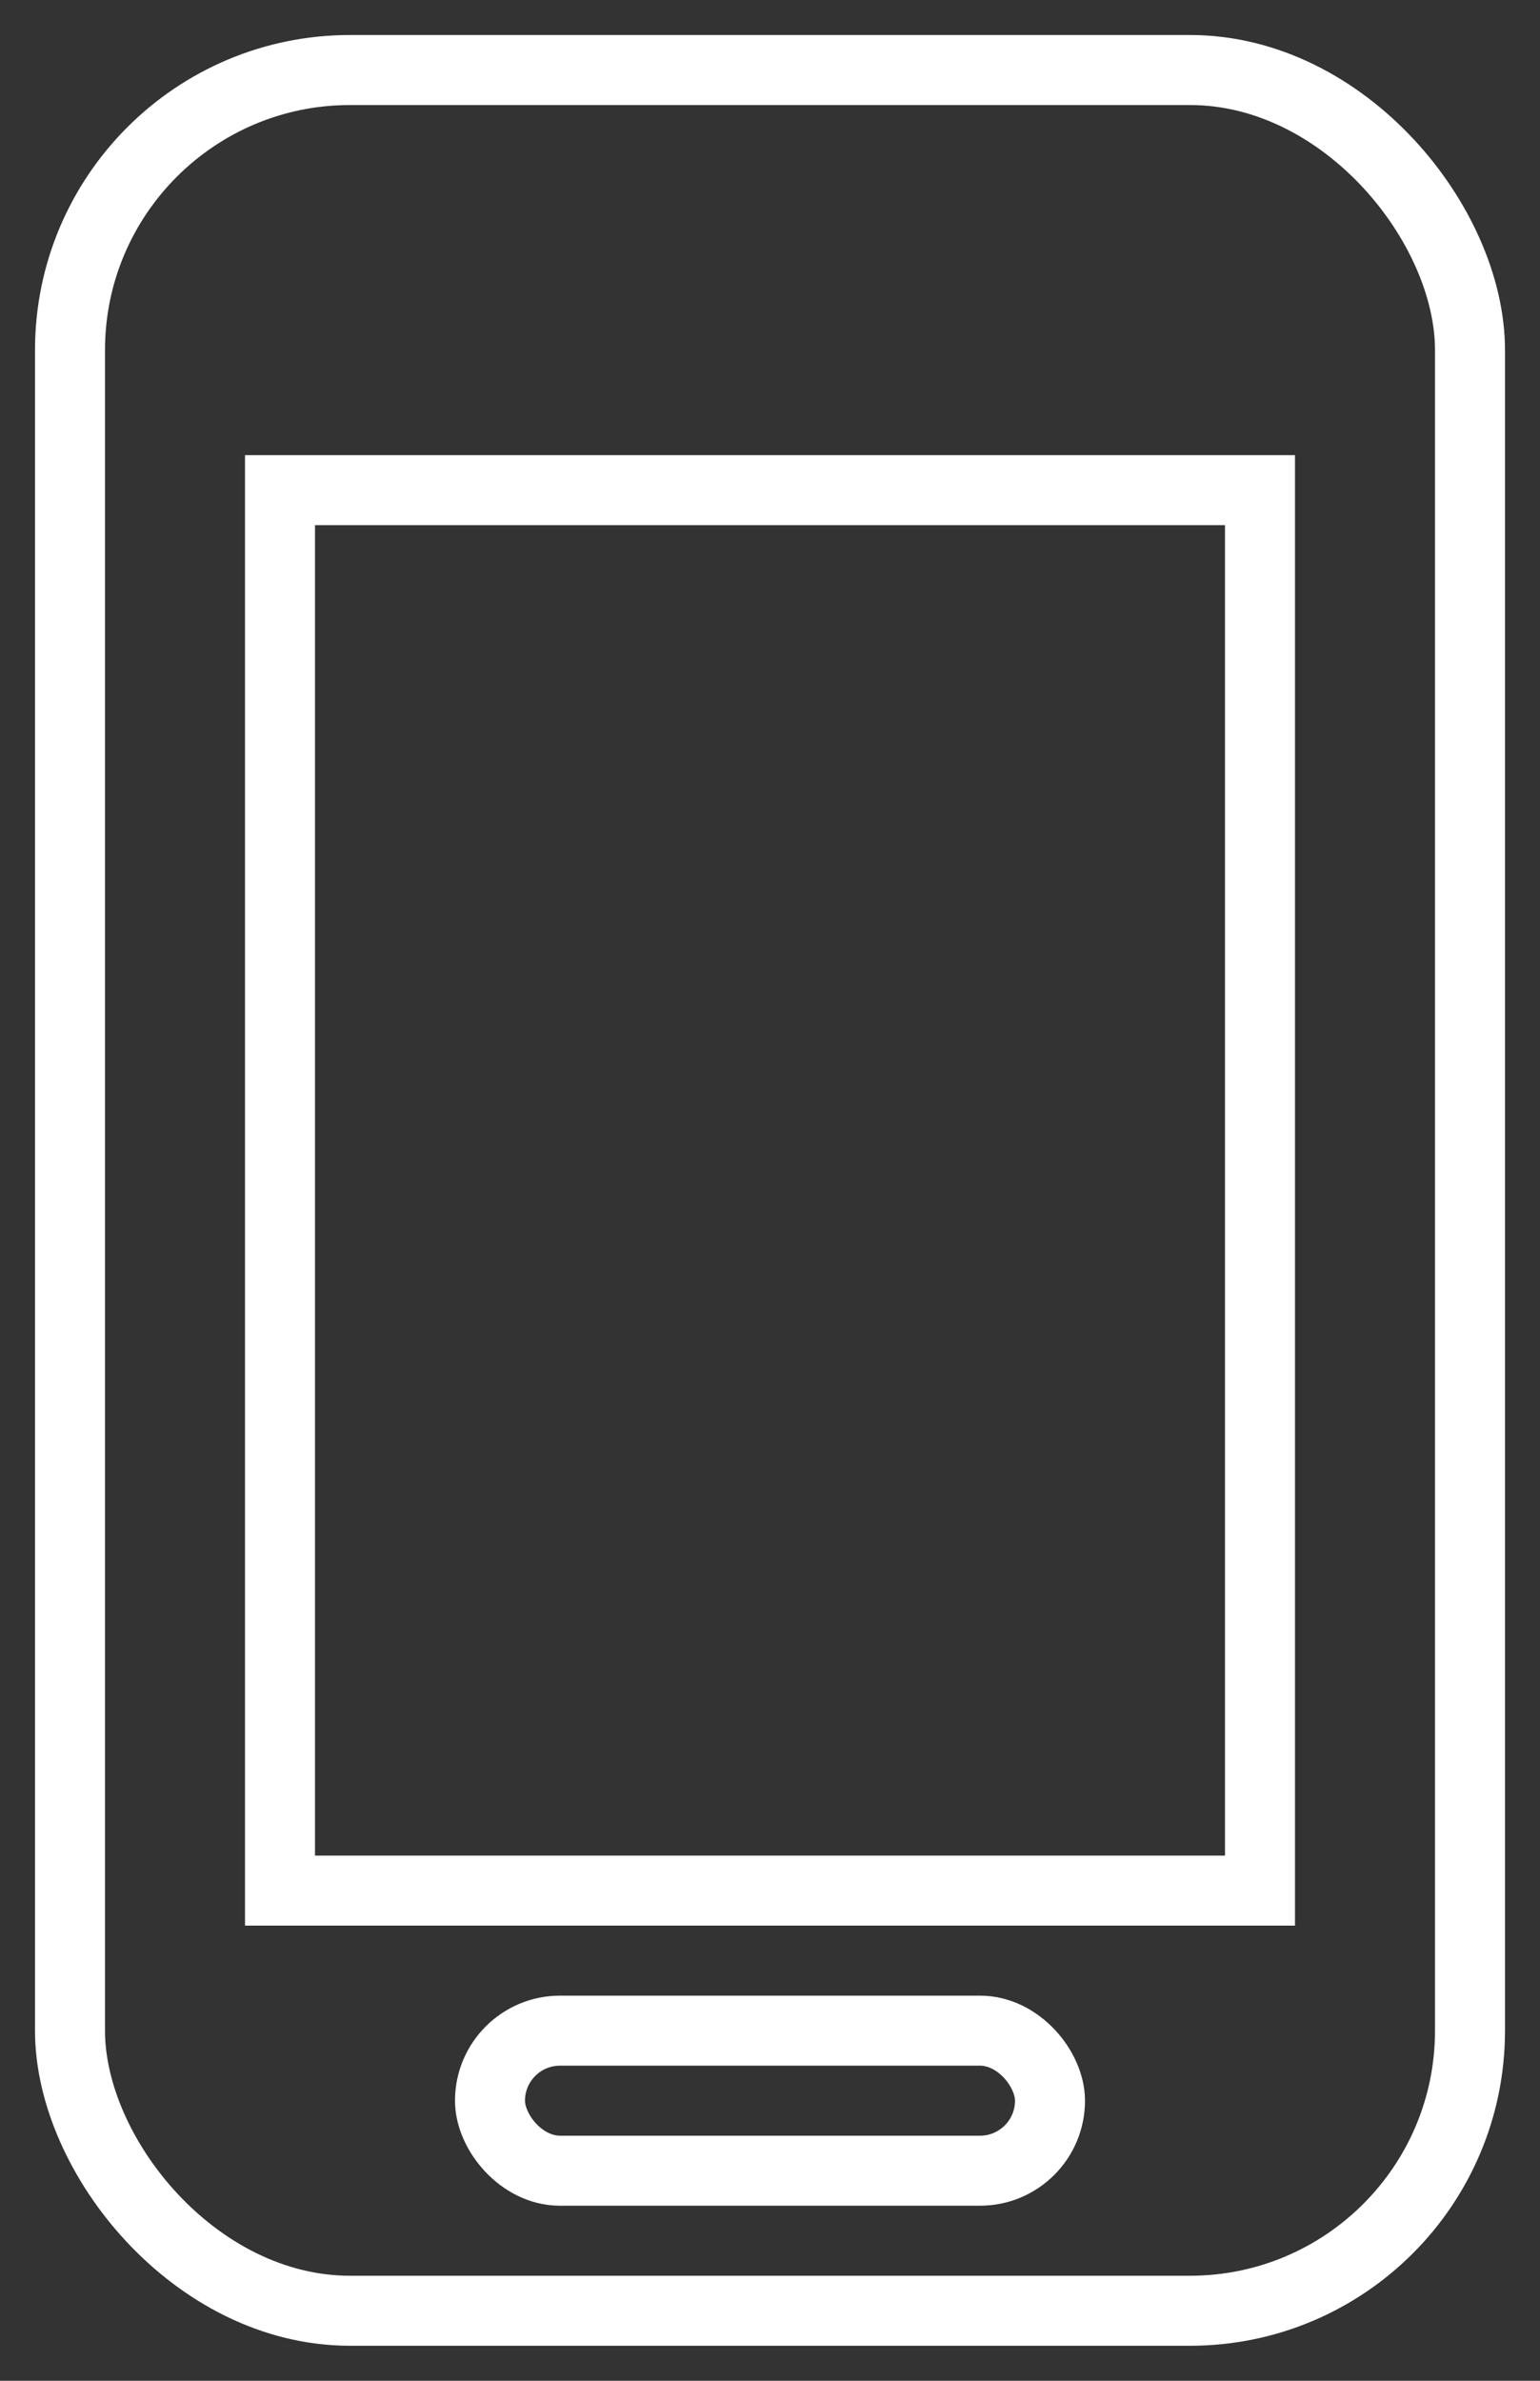 <?xml version="1.0" encoding="UTF-8"?>
<svg width="22px" height="34px" viewBox="0 0 22 34" version="1.1" xmlns="http://www.w3.org/2000/svg" xmlns:xlink="http://www.w3.org/1999/xlink">
    <rect x="0" y="0" width="22" height="34" fill="#333333" stroke="none"/>
    <!-- Generator: Sketch 61.2 (89653) - https://sketch.com -->
    <title>Group 5</title>
    <desc>Created with Sketch.</desc>
    <g id="Simulator" stroke="none" stroke-width="1" fill="none" fill-rule="evenodd">
        <g id="Desktop/Trigger-simulation" transform="translate(-1253, -661)" stroke="#FFFFFF">
            <g id="Group-5" transform="translate(1254, 662)">
                <rect id="Rectangle" x="0" y="0" width="20" height="32" rx="4"></rect>
                <rect id="Rectangle" x="3" y="6" width="14" height="20"></rect>
                <rect id="Rectangle" x="6" y="28" width="8" height="2" rx="1"></rect>
            </g>
        </g>
    </g>
</svg>